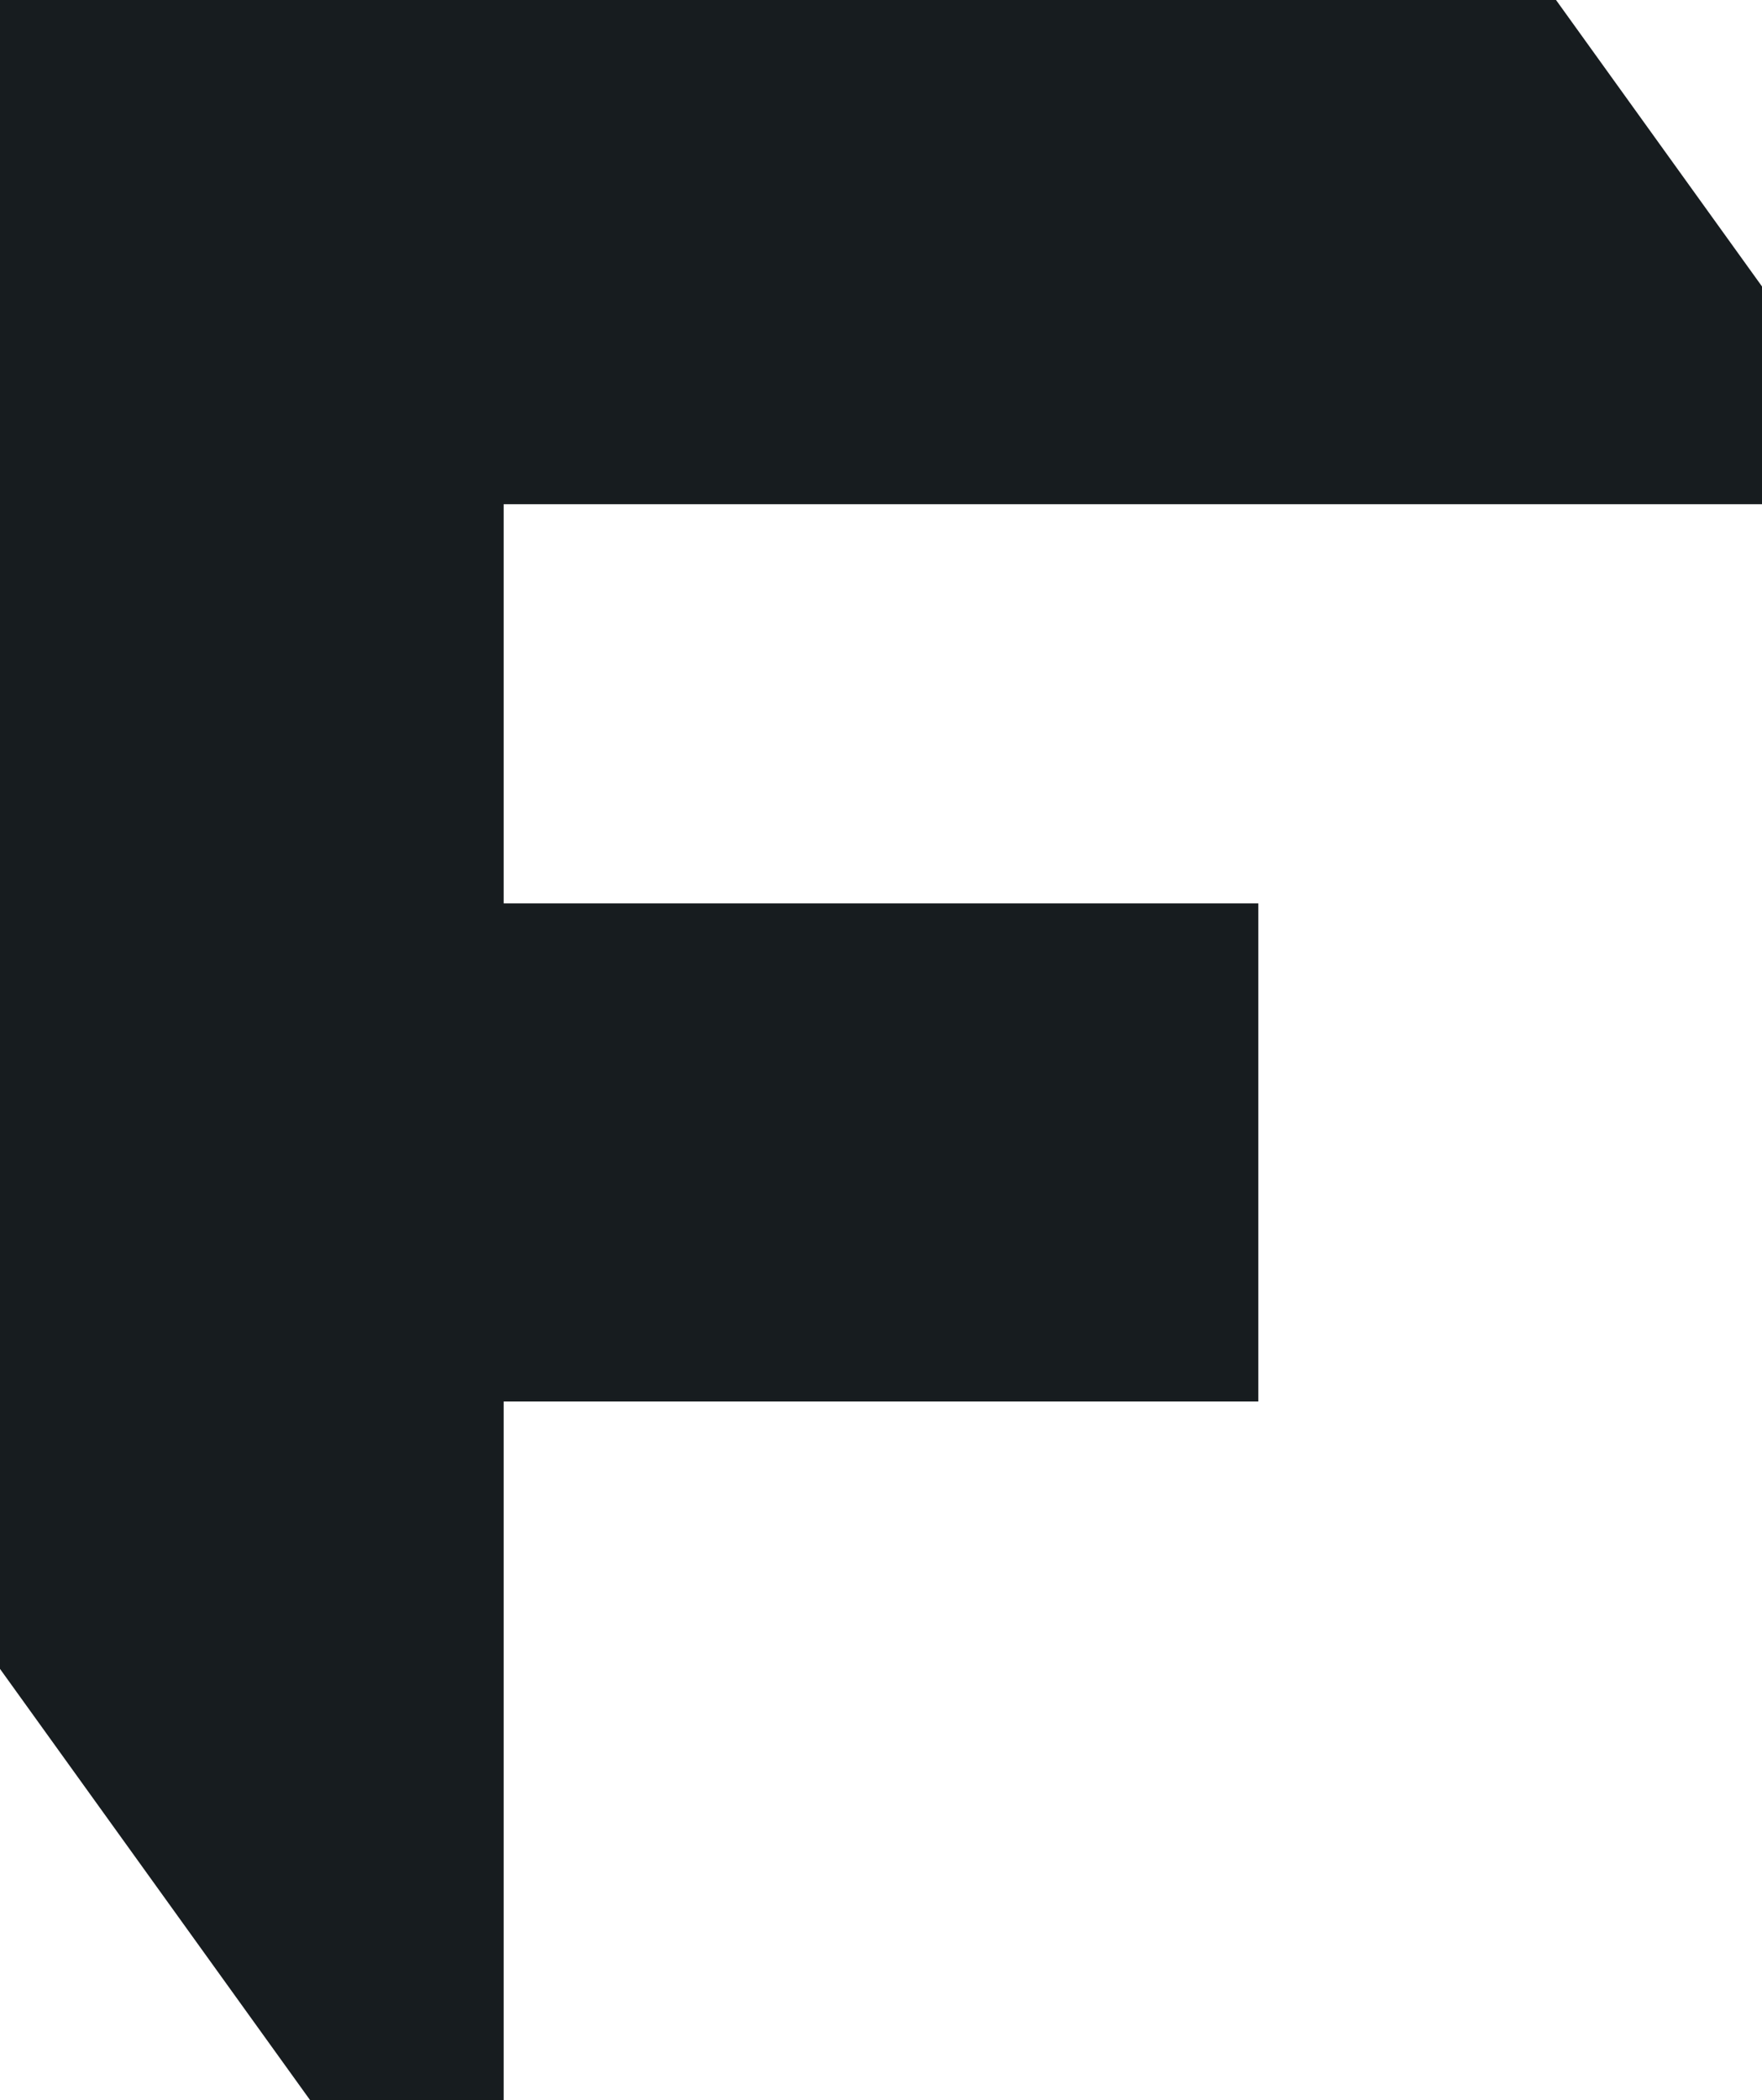 <svg width="511" height="609" viewBox="0 0 511 609" fill="none" xmlns="http://www.w3.org/2000/svg">
<path fill-rule="evenodd" clip-rule="evenodd" d="M451.264 0H0V483.904L43.548 544.452L89.972 609L146.073 608.998V406.371H364.928V261.938H146.073V146.2H511V83.058L451.264 0Z" fill="#171C1F"/>
</svg>
